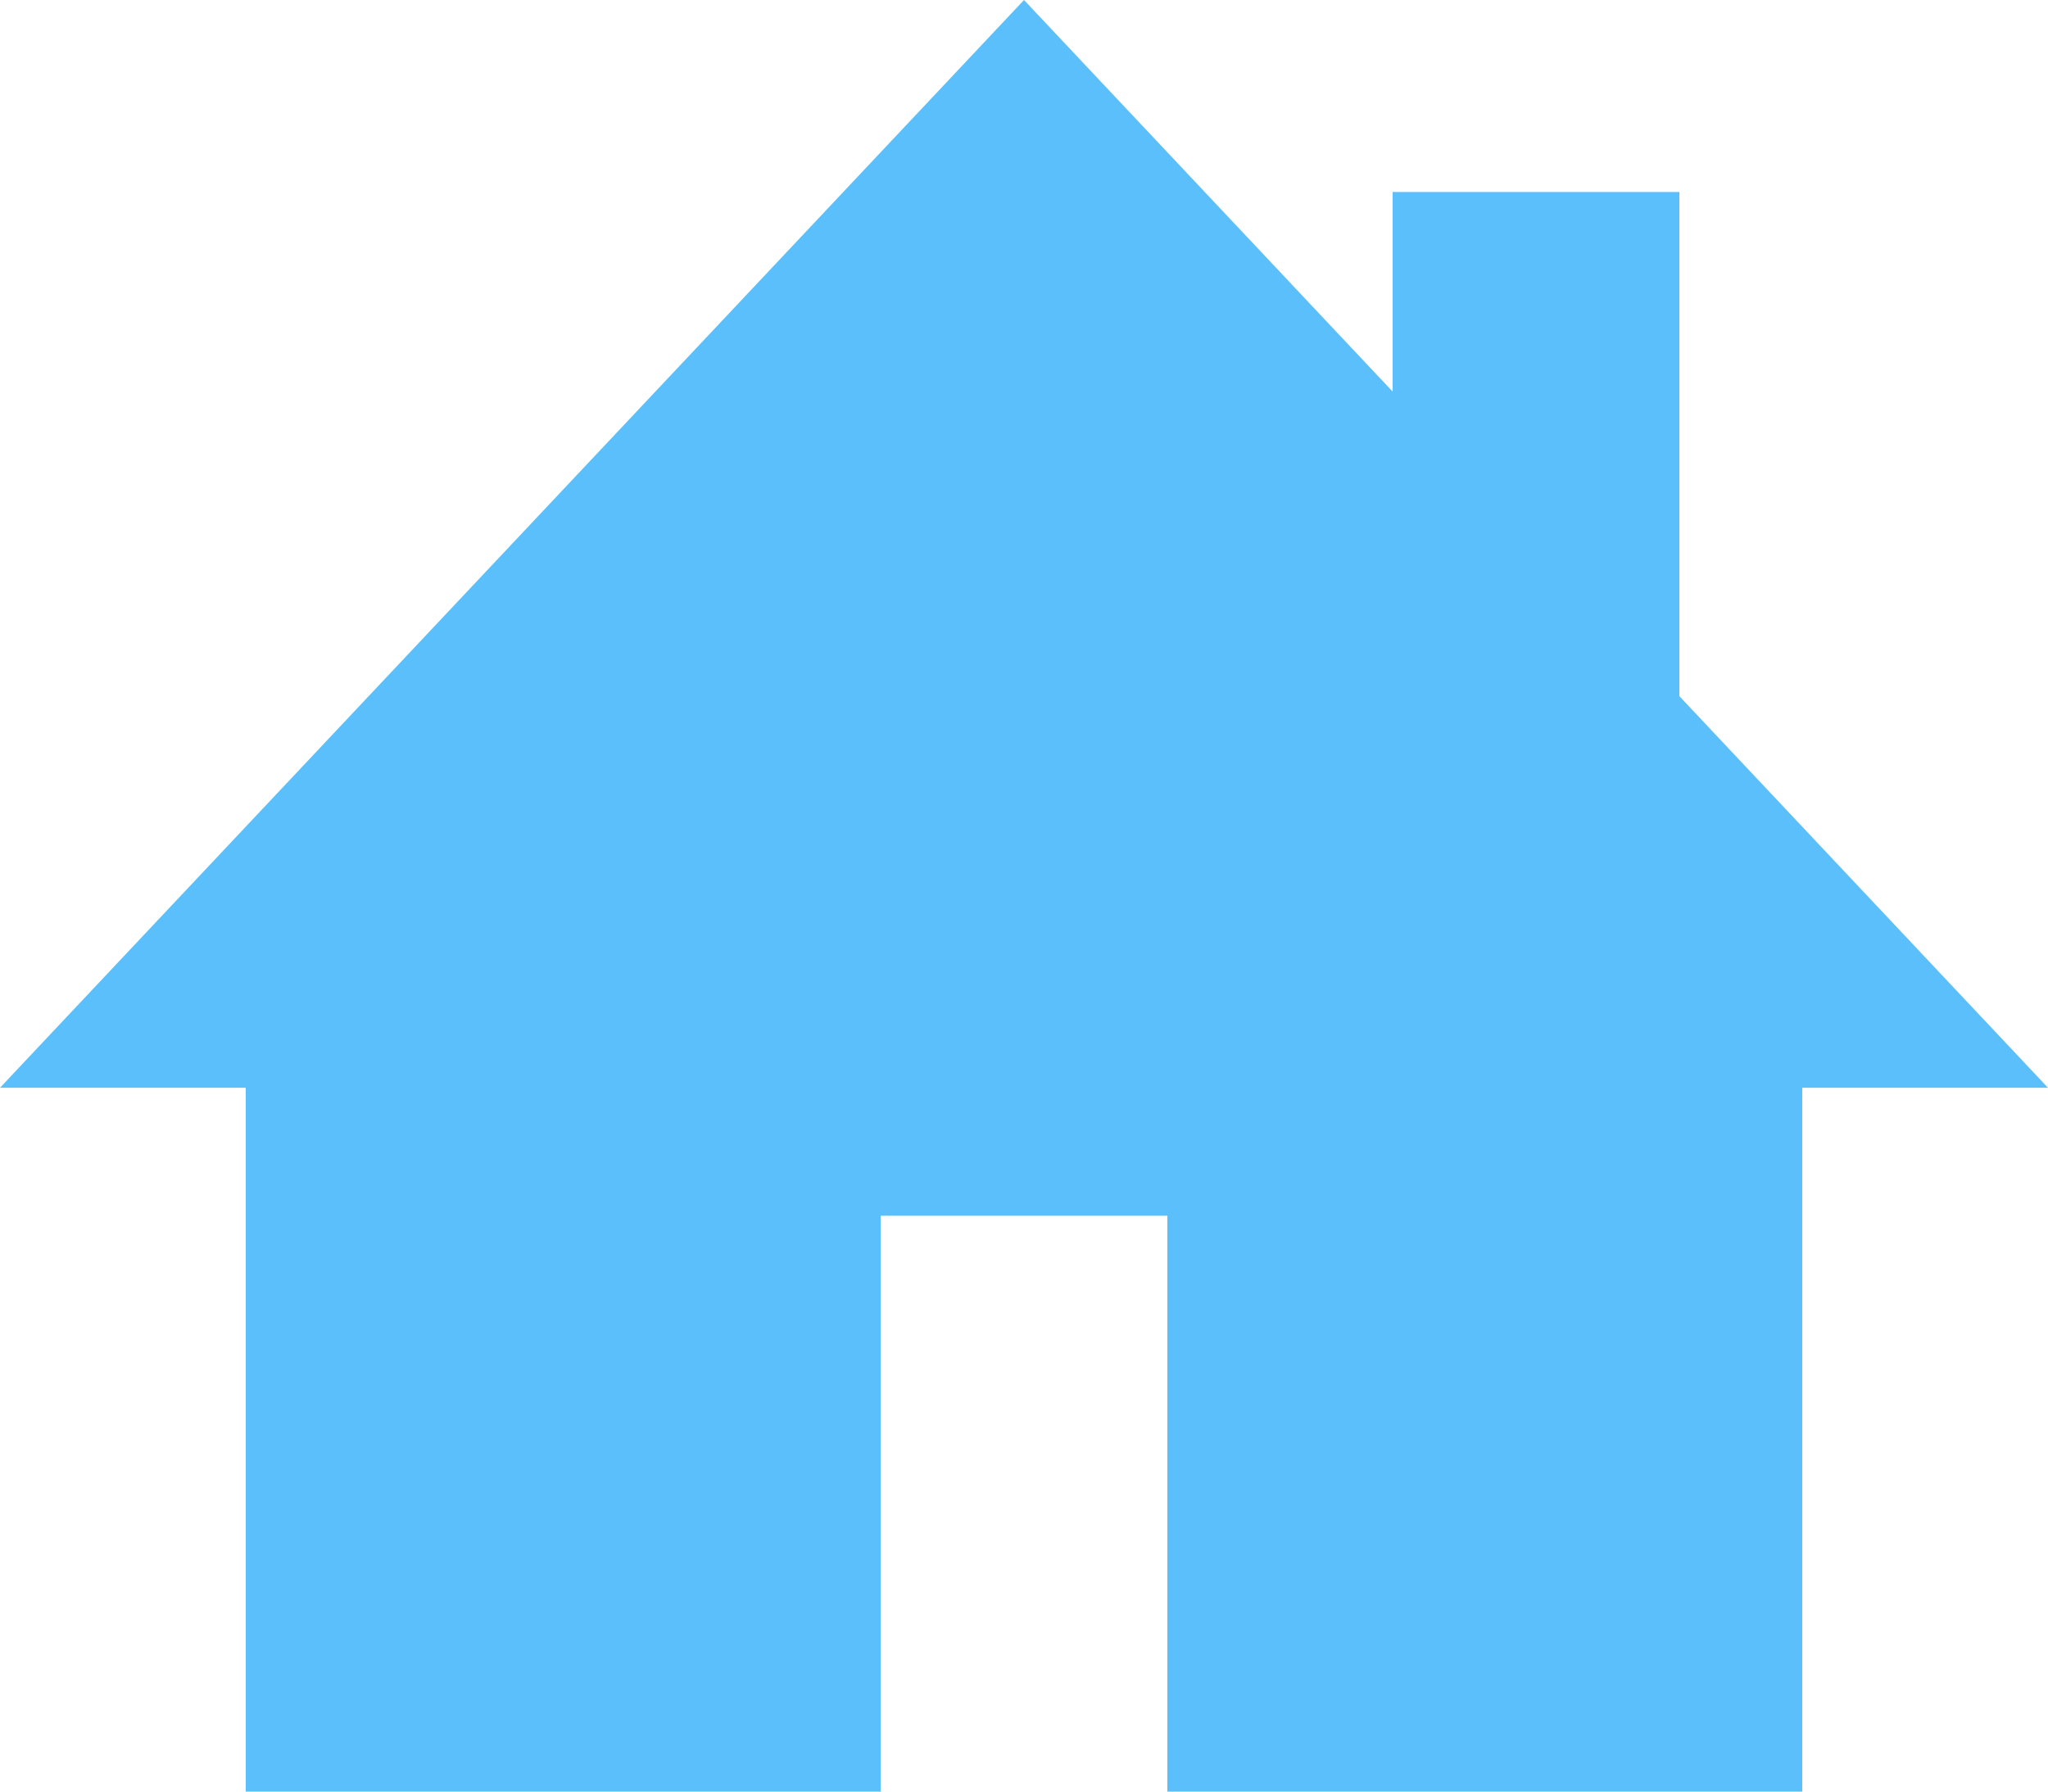 <svg id="SvgjsSvg1011" xmlns="http://www.w3.org/2000/svg" version="1.1" xmlns:xlink="http://www.w3.org/1999/xlink" xmlns:svgjs="http://svgjs.com/svgjs" width="16" height="14"><defs id="SvgjsDefs1012"></defs><path id="SvgjsPath1013" d="M925.12 223.44L925.12 219.5L922.88 219.5L922.88 221.06L920 218L912 226.5L913.92 226.5L913.92 232L918.88 232L918.88 227.5L921.12 227.5L921.12 232L926.08 232L926.08 226.5L928 226.5Z " fill="#5abffa" fill-opacity="1" transform="matrix(1,0,0,1,-912,-218)"></path></svg>